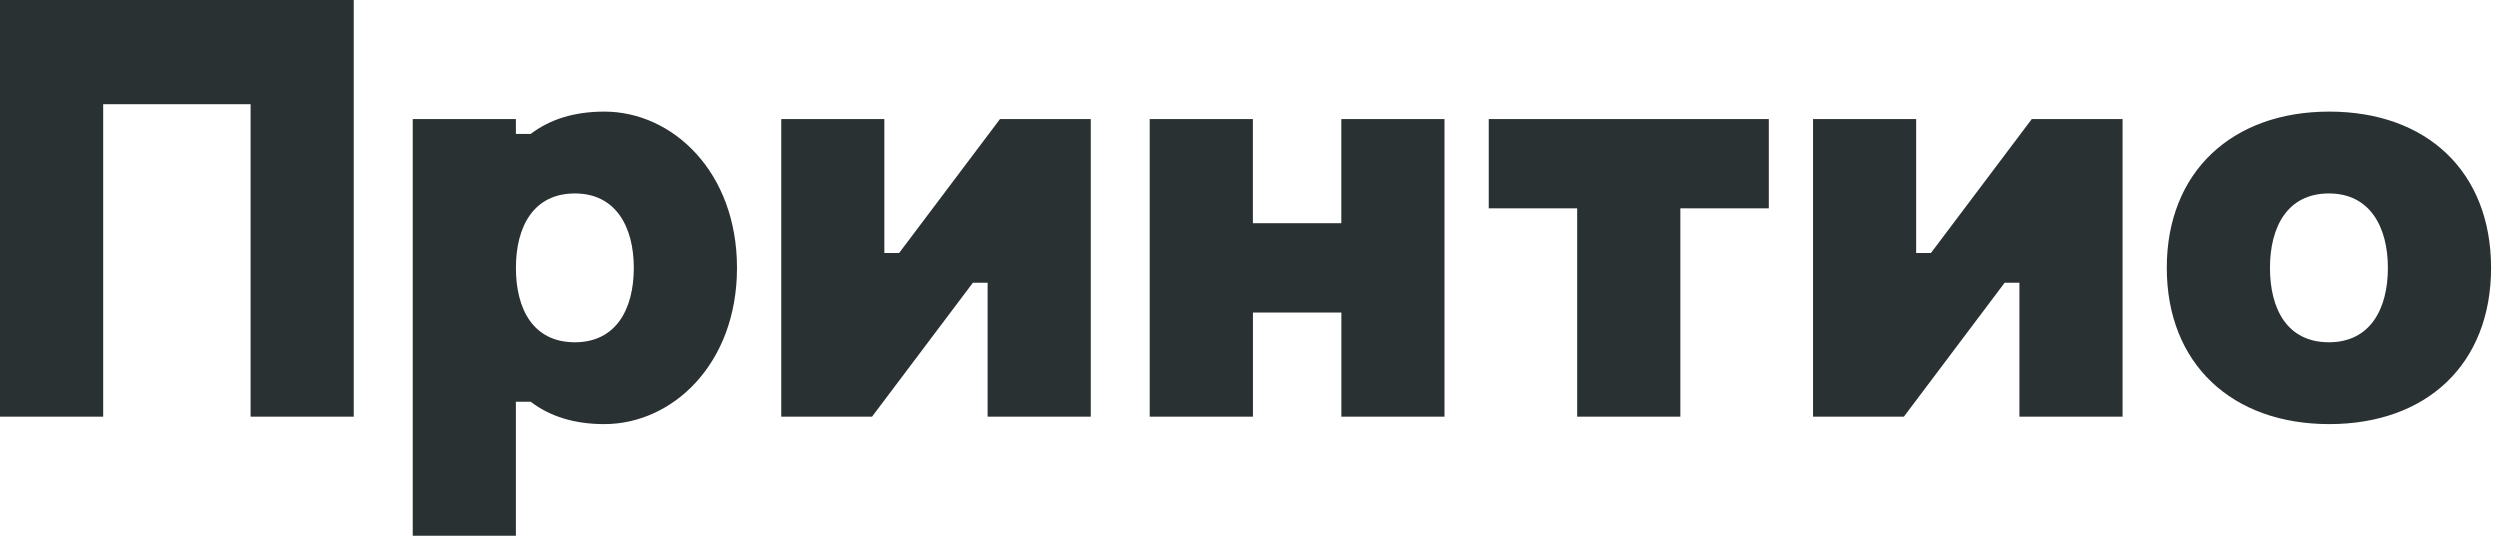 <svg width="84" height="18" viewBox="0 0 84 18" fill="none" xmlns="http://www.w3.org/2000/svg"><path fill-rule="evenodd" clip-rule="evenodd" d="M0 0h11.886v14H8.42V3.5H3.467V14H0V0zm29.3 14h-3.05V4h3.464v4.5h.497L33.6 4h3.05v10h-3.466V9.5h-.495L29.3 14zm34.669 0h-3.051V4h3.465v4.5h.497L68.268 4h3.05v10h-3.466V9.5h-.496L63.97 14zm-15.433 0H45.07v-3.5h-2.971V14H38.63V4h3.467v3.5h2.971V4h3.467v10zM20.306 3.75c2.288 0 4.457 2.019 4.457 5.25s-2.169 5.25-4.457 5.25c-.997 0-1.816-.25-2.475-.752h-.497V18h-3.466V4h3.466v.5h.497c.66-.5 1.478-.75 2.475-.75zm57.956 0C81.541 3.75 83.7 5.769 83.7 9s-2.16 5.25-5.438 5.25c-3.259 0-5.458-2.019-5.458-5.25s2.2-5.25 5.458-5.25zM59.432 4v3H56.46v7h-3.467V7h-2.971V4h9.41zM19.315 6.5c-1.397 0-1.98 1.126-1.98 2.5 0 1.393.583 2.5 1.98 2.5 1.379 0 1.981-1.107 1.981-2.5 0-1.374-.602-2.5-1.98-2.5zm58.937 0c-1.397 0-1.981 1.126-1.981 2.5 0 1.393.584 2.5 1.981 2.5 1.378 0 1.981-1.107 1.981-2.5 0-1.374-.603-2.5-1.98-2.5z" fill="#2A3133"/></svg>